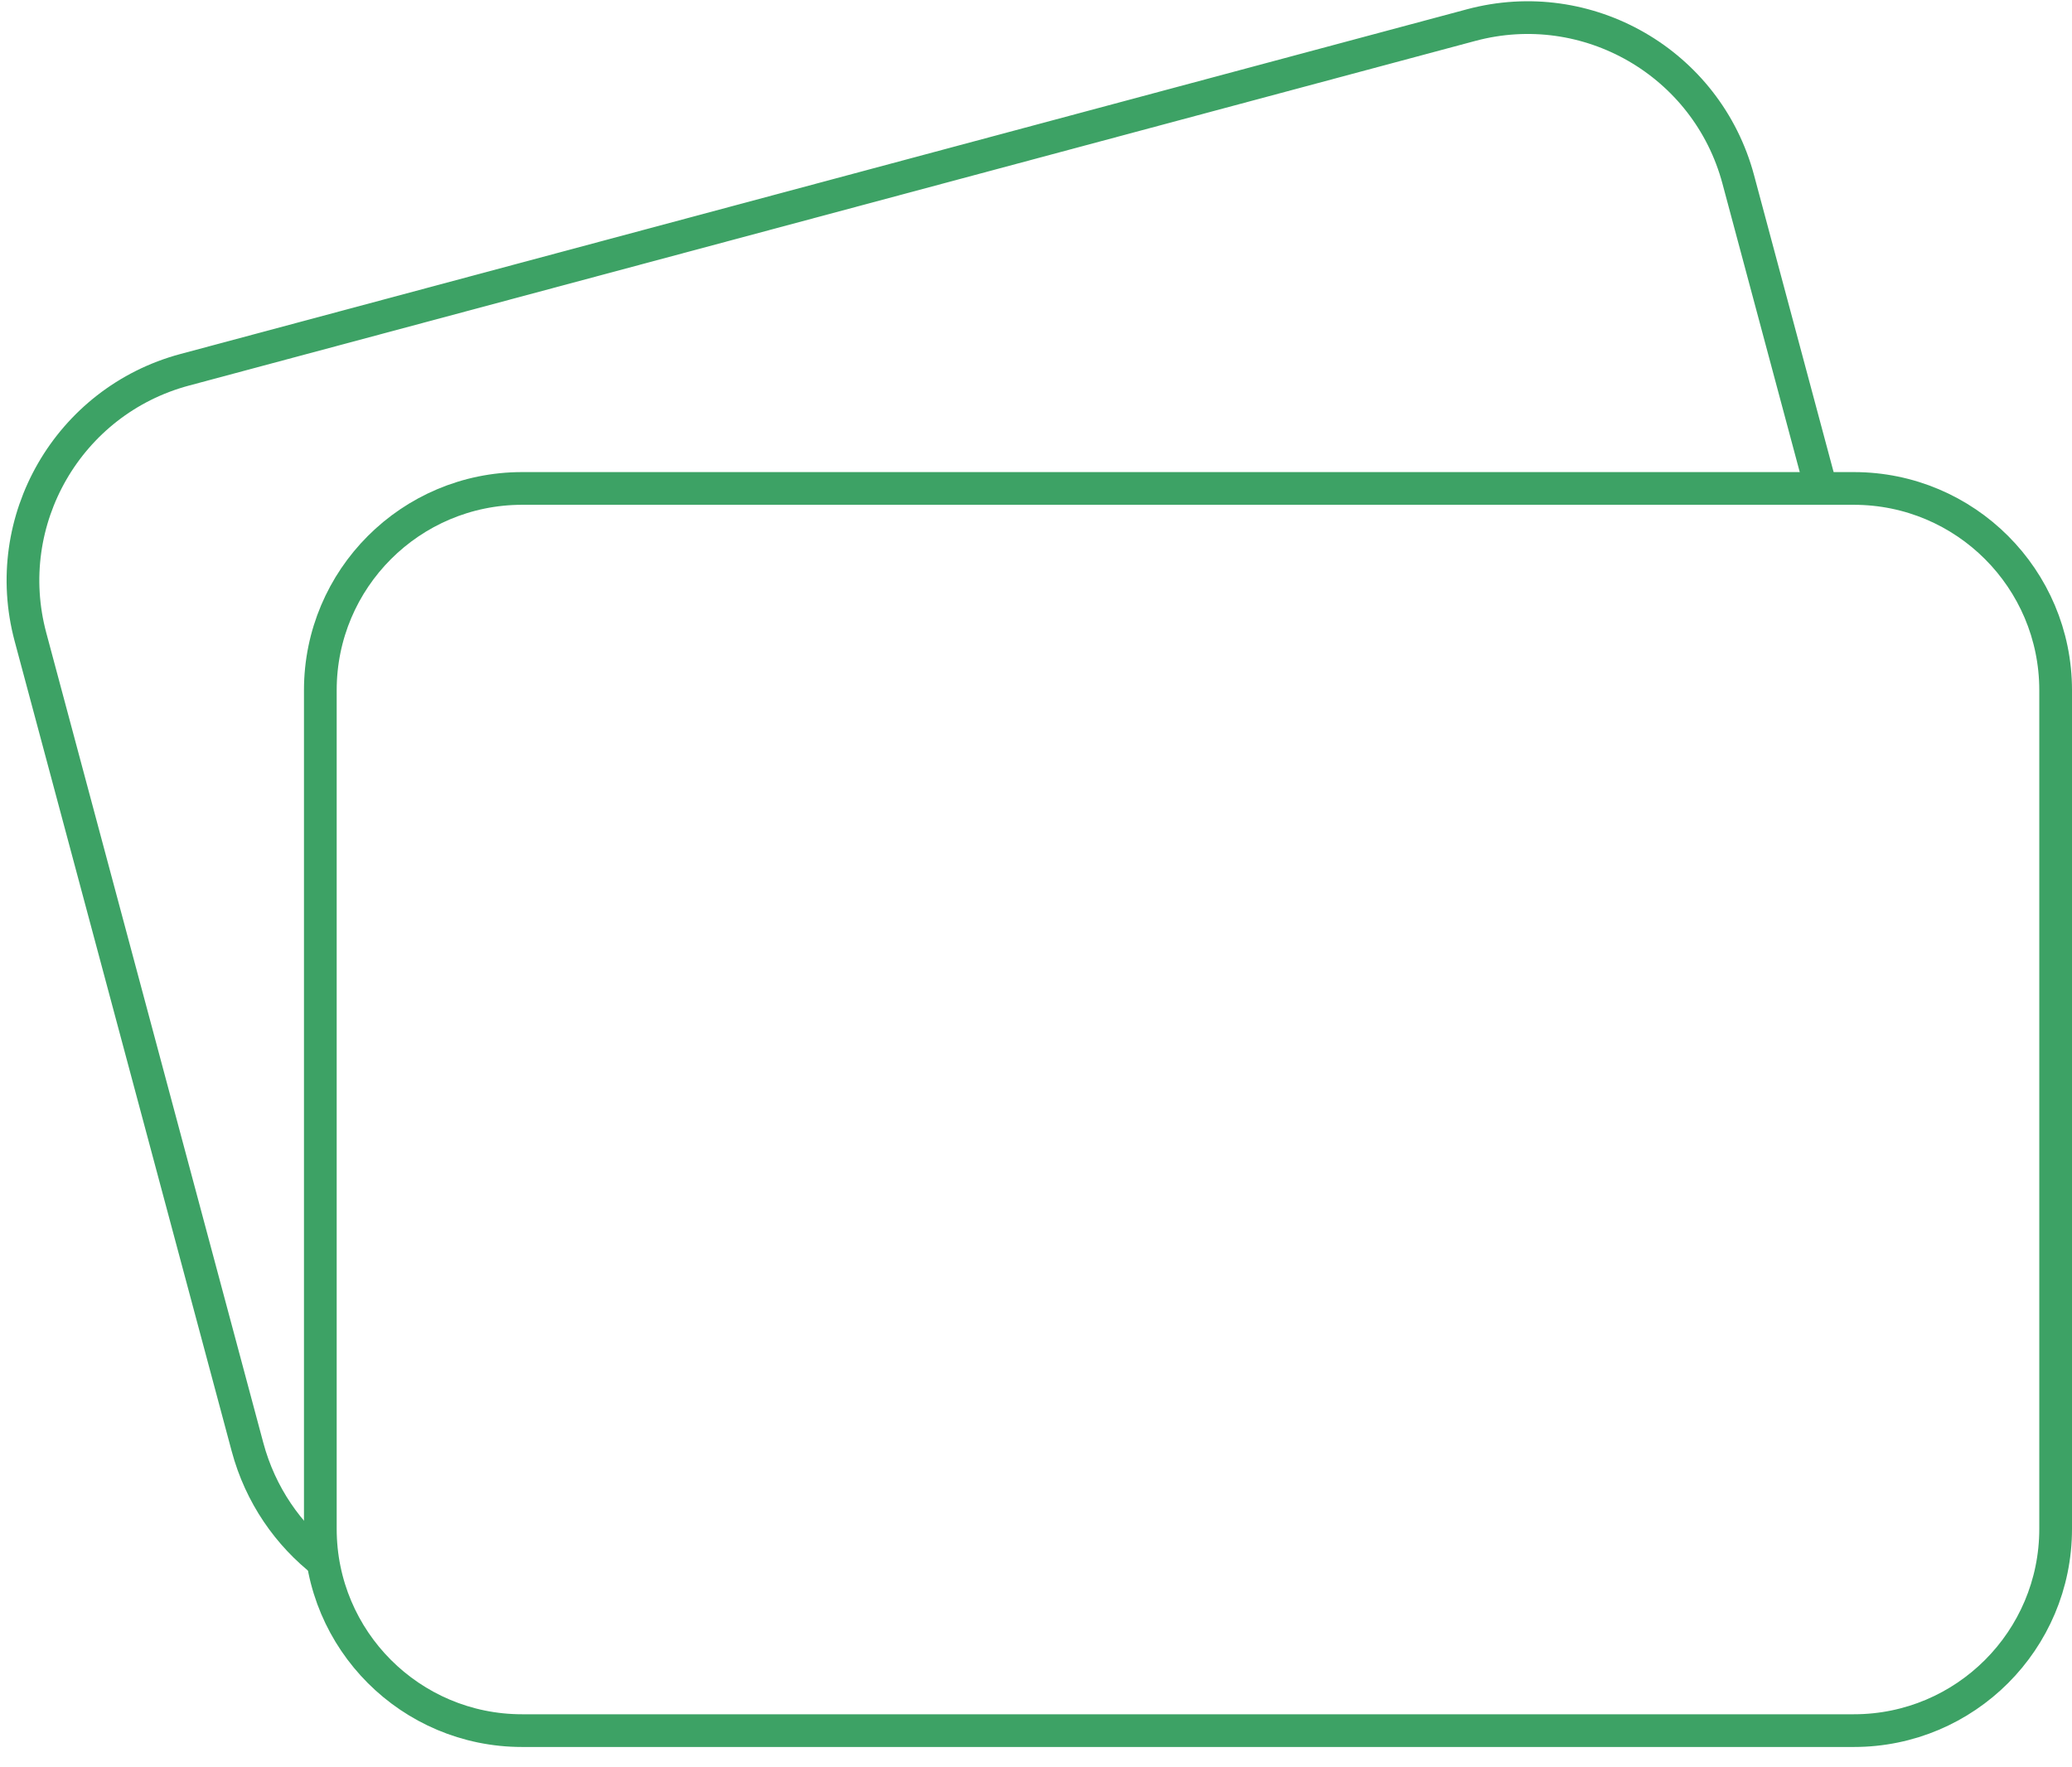 <svg width="95" height="81" viewBox="0 0 95 81" fill="none" xmlns="http://www.w3.org/2000/svg">
<path d="M14.687 31.645C14.687 26.537 18.828 22.395 23.936 22.395H85C90.109 22.395 94.25 26.537 94.25 31.645V40.38V70.098C94.25 75.206 90.109 79.348 85 79.348H23.936C18.828 79.348 14.687 75.206 14.687 70.098V40.38V31.645Z" stroke="#3DA265" stroke-width="1.5"/>
<path d="M83.505 22.432L79.697 8.222C78.268 2.887 72.784 -0.279 67.45 1.151L8.467 16.955C3.132 18.385 -0.033 23.868 1.396 29.203L11.348 66.345C11.938 68.544 13.216 70.375 14.889 71.667" stroke="#3DA265" stroke-width="1.5"/>
</svg>
